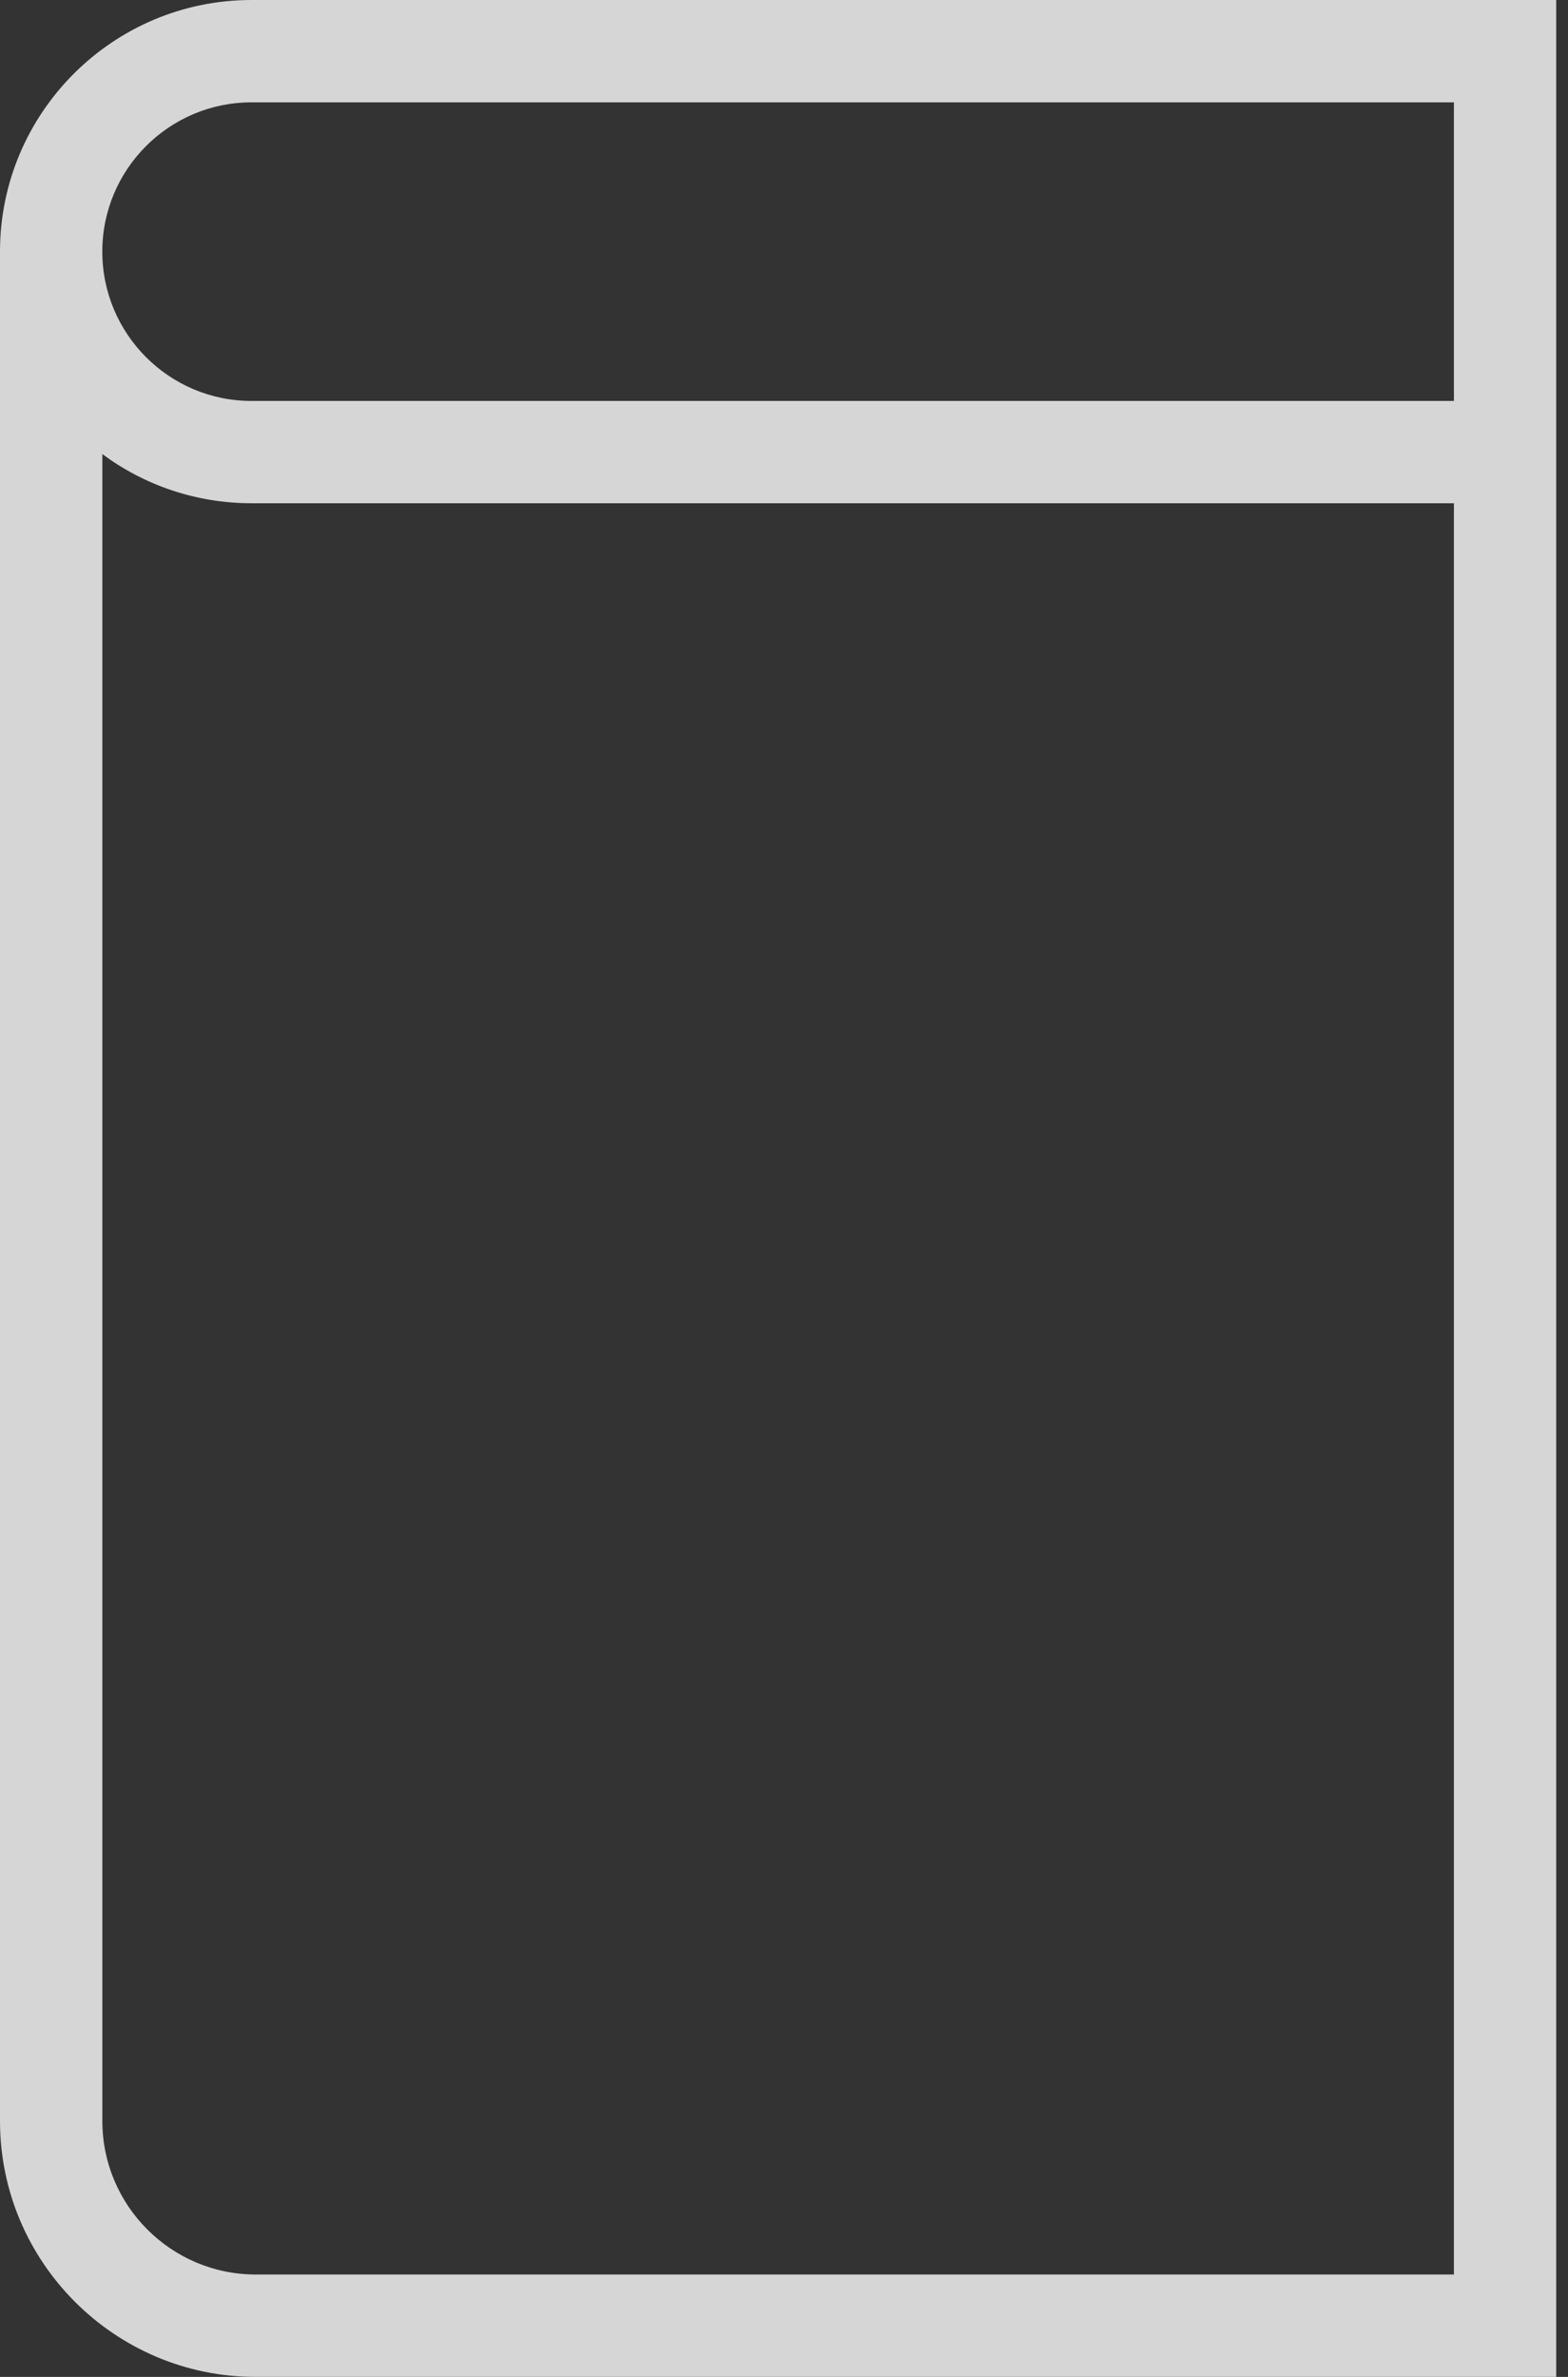 <svg width="33" height="50" viewBox="0 0 33 50" fill="none" xmlns="http://www.w3.org/2000/svg">
<rect x="0" y="0" width="33" height="50" fill="#333333" stroke="none"/>
<g opacity="0.8">
<path d="M32.752 50H5.383C2.415 50 0 47.584 0 44.618V5.292C0 2.375 2.374 0 5.292 0H32.752V50ZM2.154 9.552V44.616C2.154 46.398 3.603 47.846 5.384 47.846H30.599V10.586H5.292C4.119 10.586 3.031 10.202 2.154 9.552ZM5.292 2.153C3.56 2.153 2.153 3.562 2.153 5.292C2.153 7.025 3.56 8.434 5.292 8.434H30.599V2.153H5.292Z" fill="white"/>
</g>
</svg>
